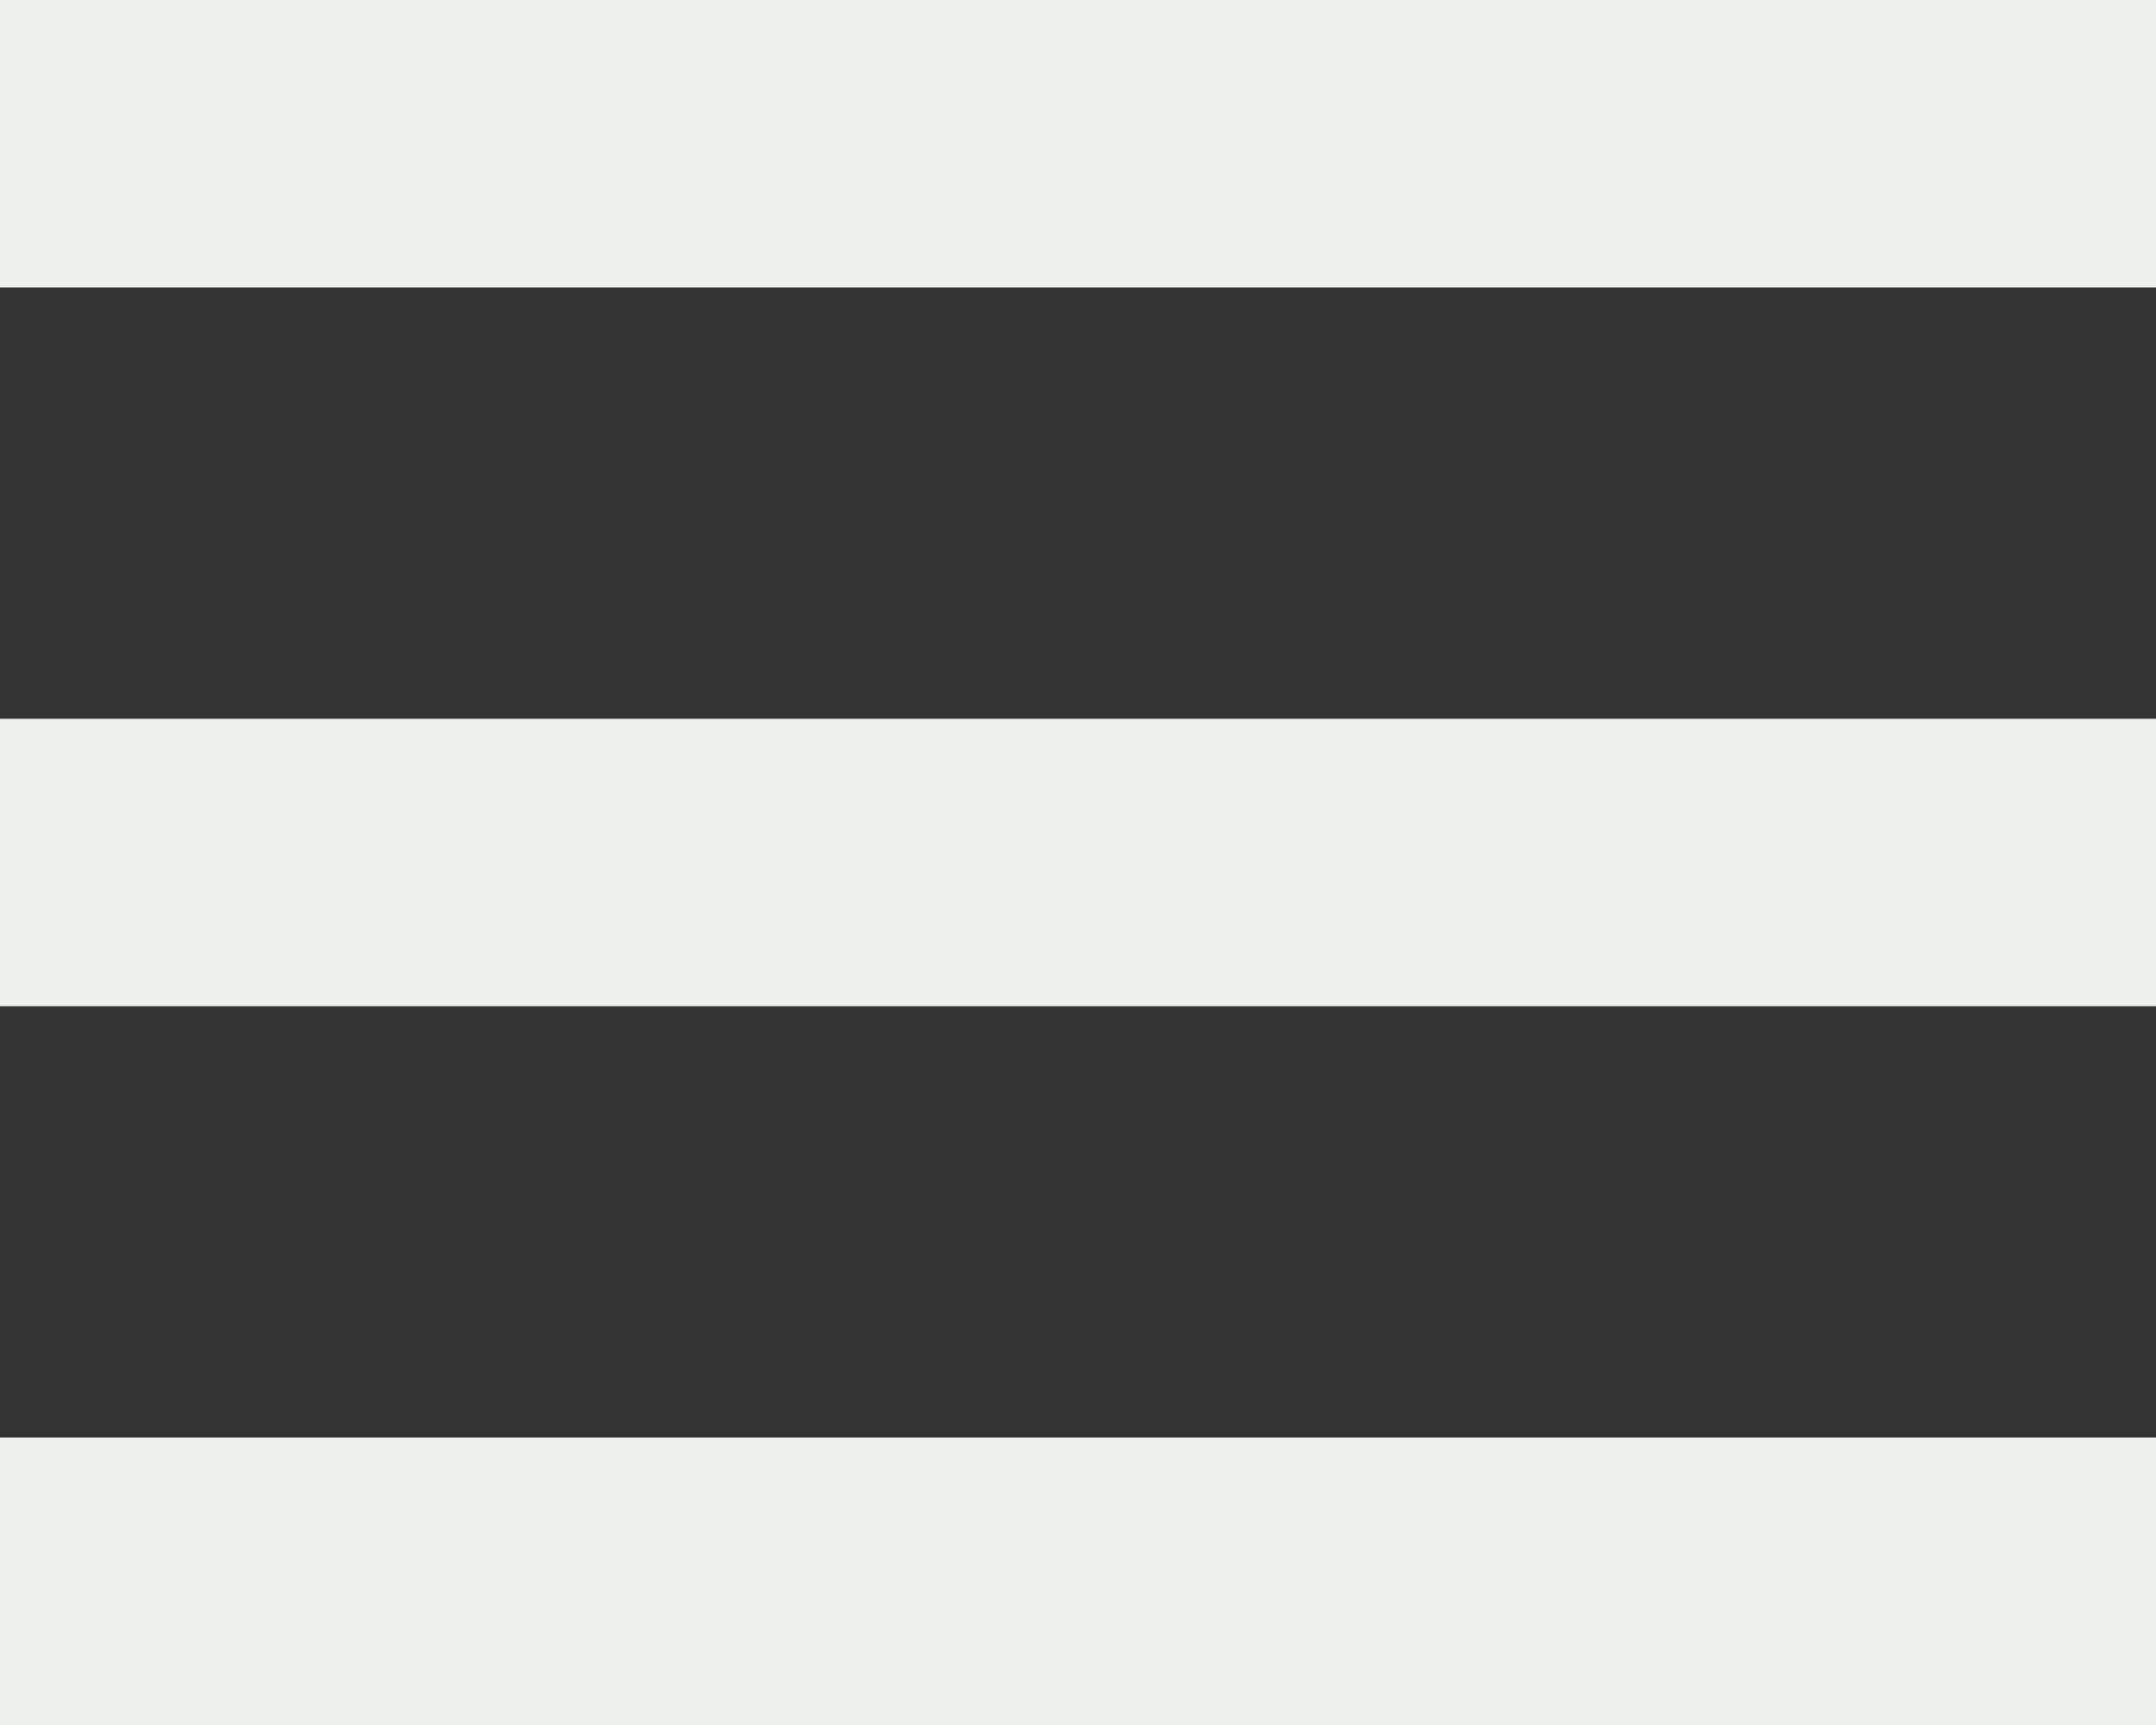 <svg width="20" height="16" viewBox="0 0 20 16" fill="none" xmlns="http://www.w3.org/2000/svg">
<rect x="0" y="0" width="20" height="16" fill="#333333" stroke="none"/>
<path d="M0 13.333H20V16H0V13.333ZM0 6.667H20V9.333H0V6.667ZM0 0H20V2.667H0V0Z" fill="#EDF0EC"/>
</svg>
